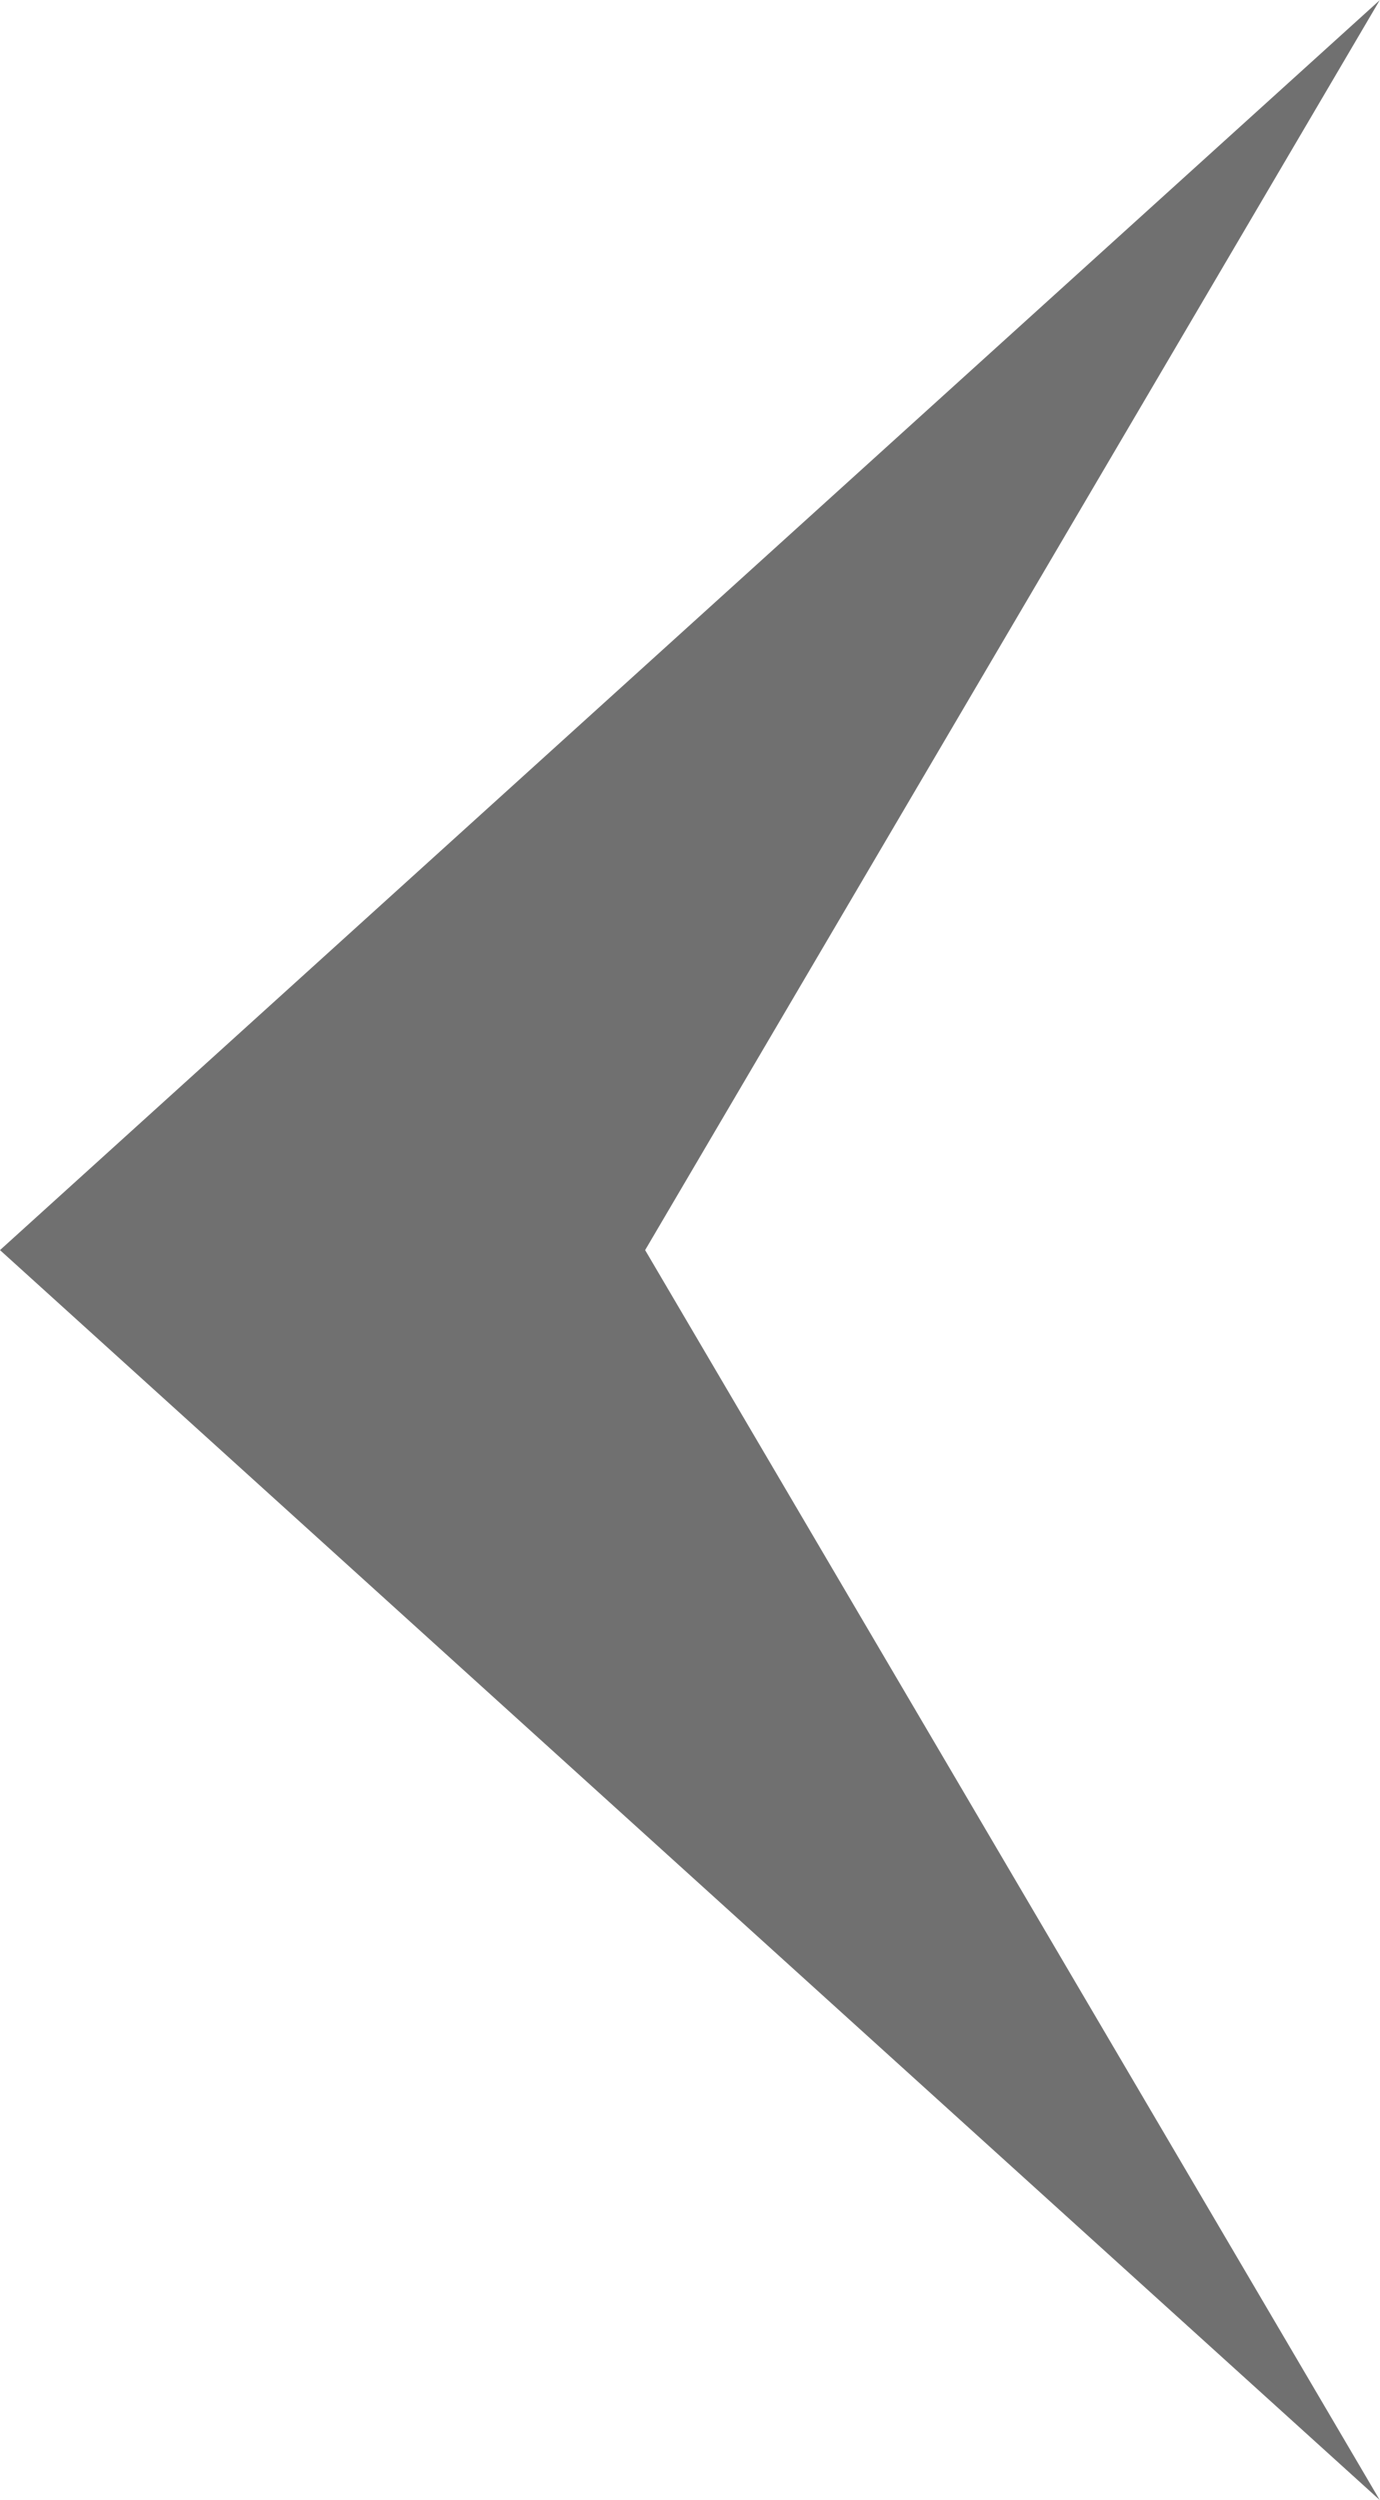 <svg xmlns="http://www.w3.org/2000/svg" width="14.503" height="26.266" viewBox="0 0 14.503 26.266">
  <path id="Path_19" data-name="Path 19" d="M343.023,588.7l14.5-13.133-7.72,13.133,7.72,13.133Z" transform="translate(-343.023 -575.565)" fill="#707070"/>
</svg>
